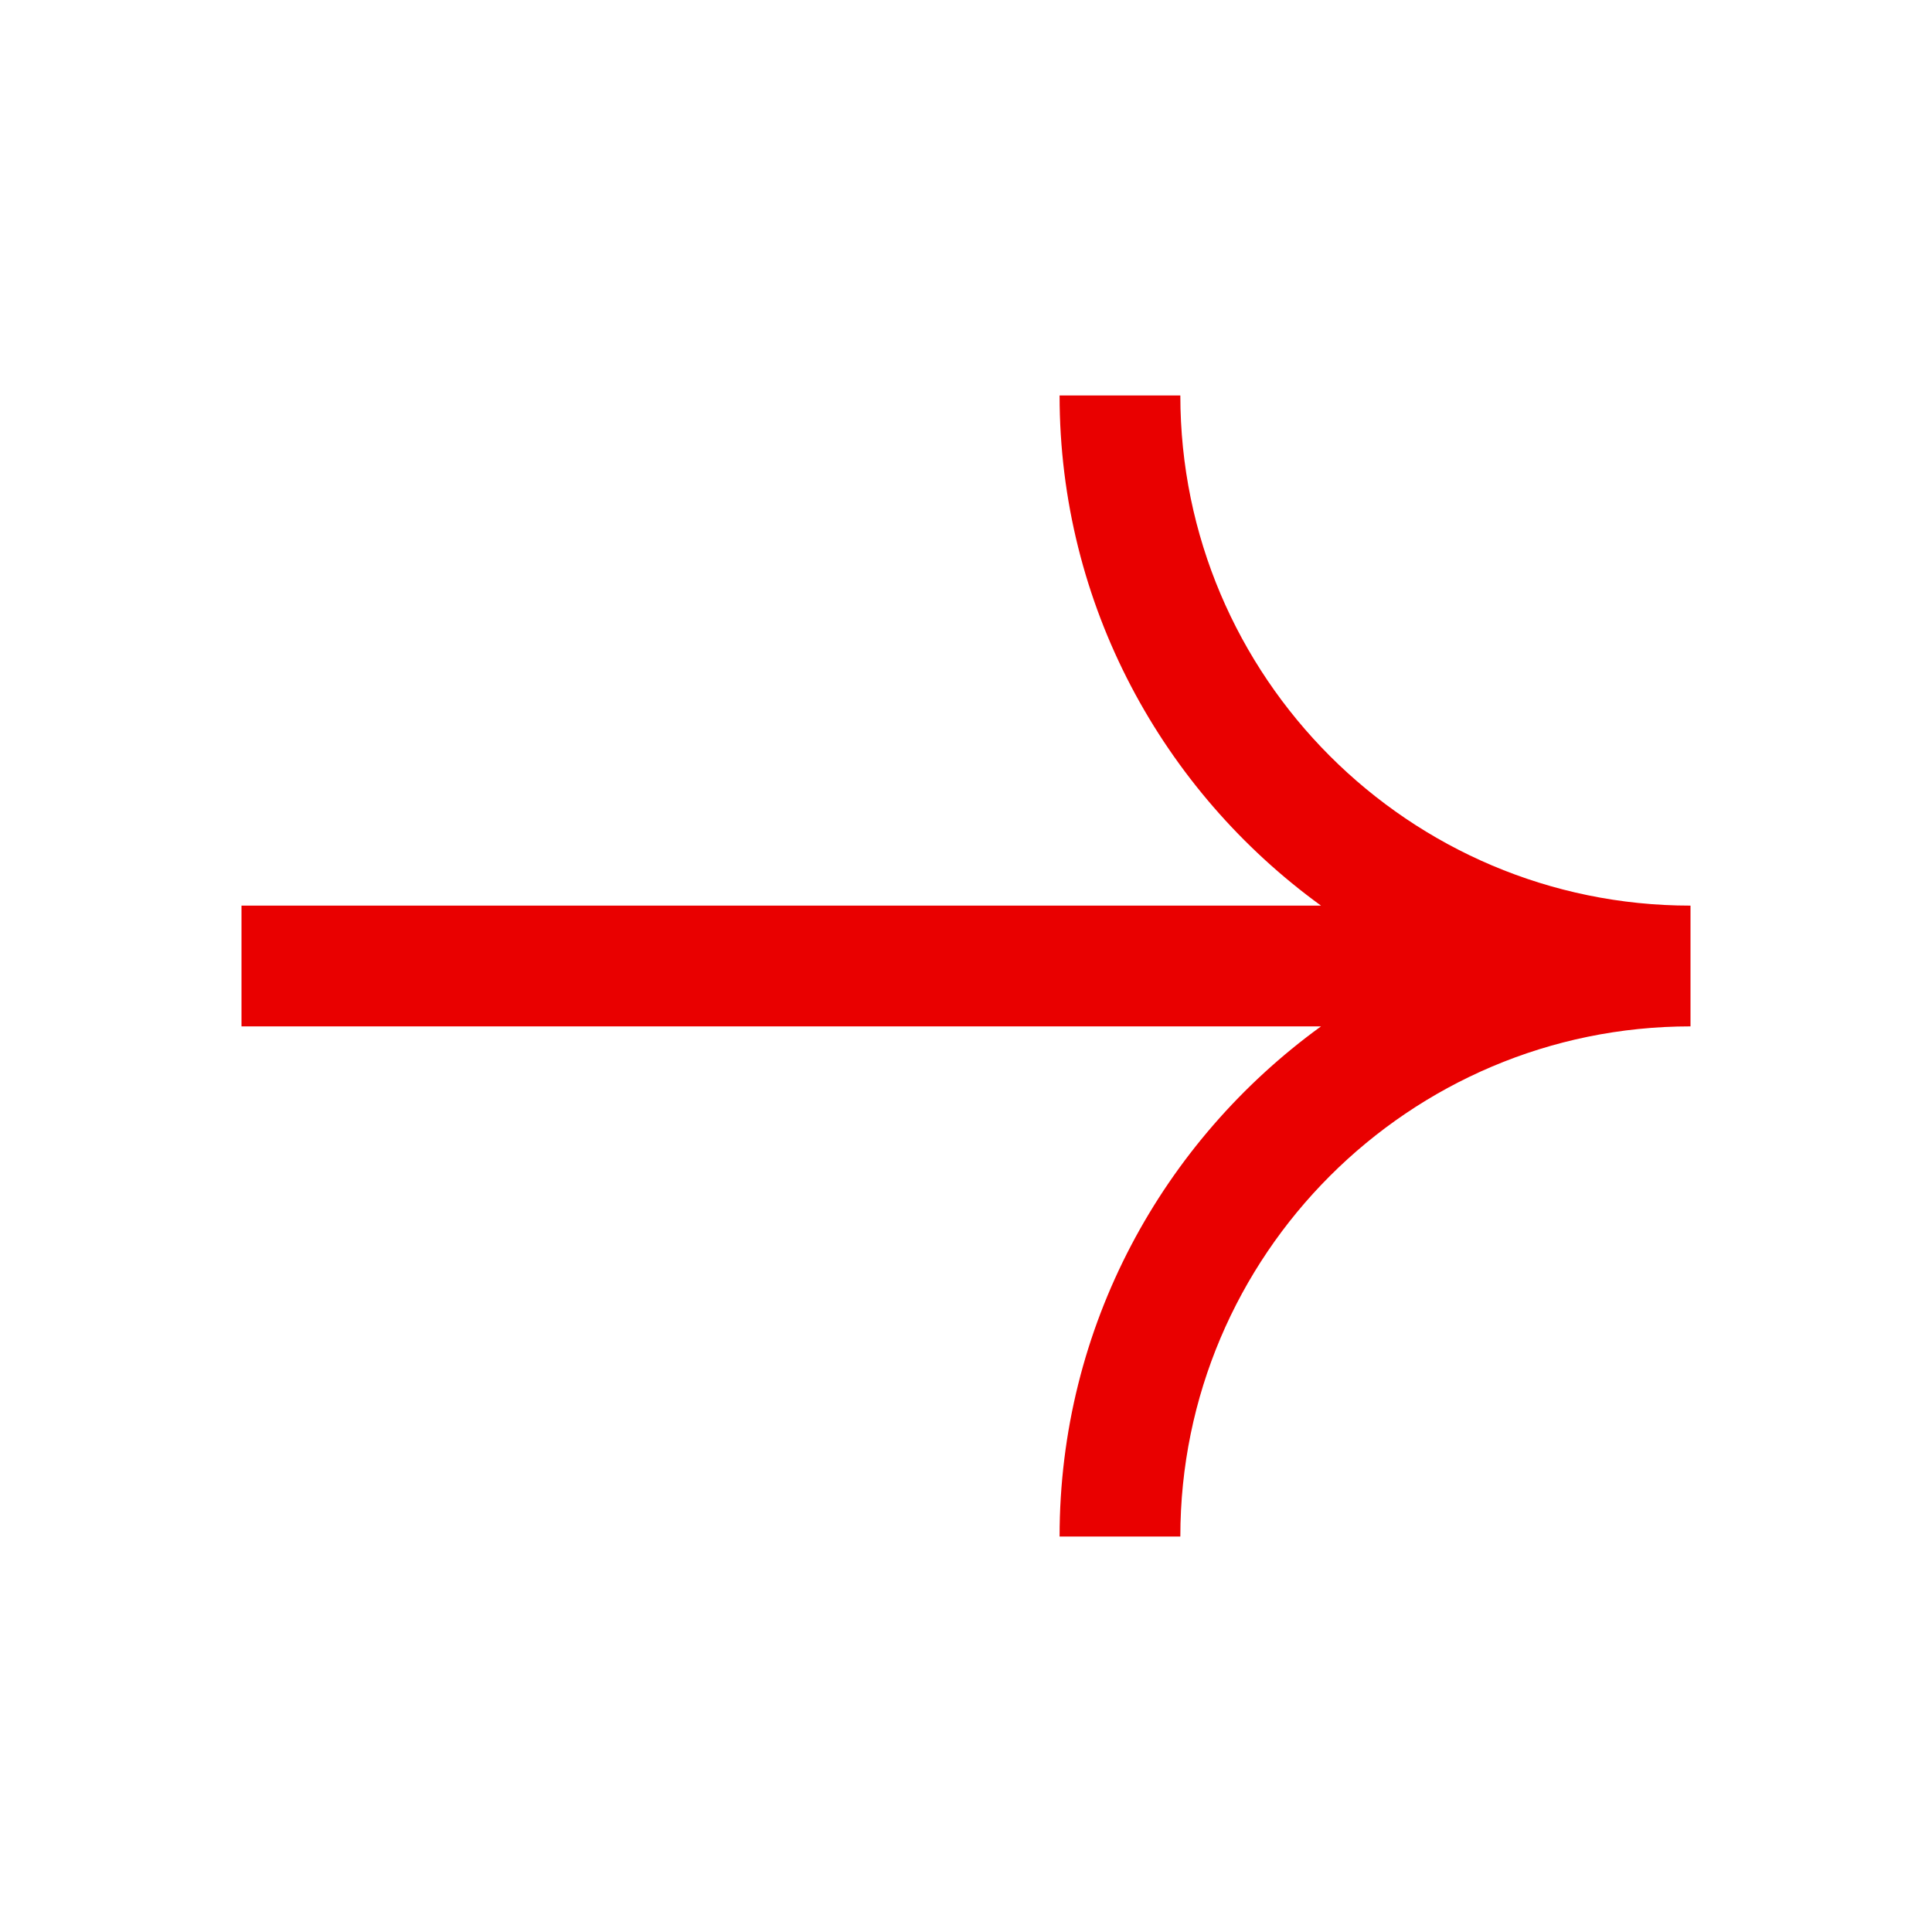 <?xml version="1.0" encoding="utf-8"?>
<!-- Generator: Adobe Illustrator 25.3.1, SVG Export Plug-In . SVG Version: 6.00 Build 0)  -->
<svg version="1.1" id="Layer_1" xmlns="http://www.w3.org/2000/svg" xmlns:xlink="http://www.w3.org/1999/xlink" x="0px" y="0px"
	 viewBox="0 0 512 512" style="enable-background:new 0 0 512 512;" xml:space="preserve">
<style type="text/css">
	.st0{fill:#E90000;}
</style>
<path class="st0" d="M64,272h286.08c-41.92,30.4-69.28,79.52-69.28,135.2h32c0-74.56,60.64-135.2,135.2-135.2v-32
	c-74.56,0-135.2-60.64-135.2-135.2h-32c0,55.52,27.36,104.8,69.28,135.2H64V272z"/>
</svg>
